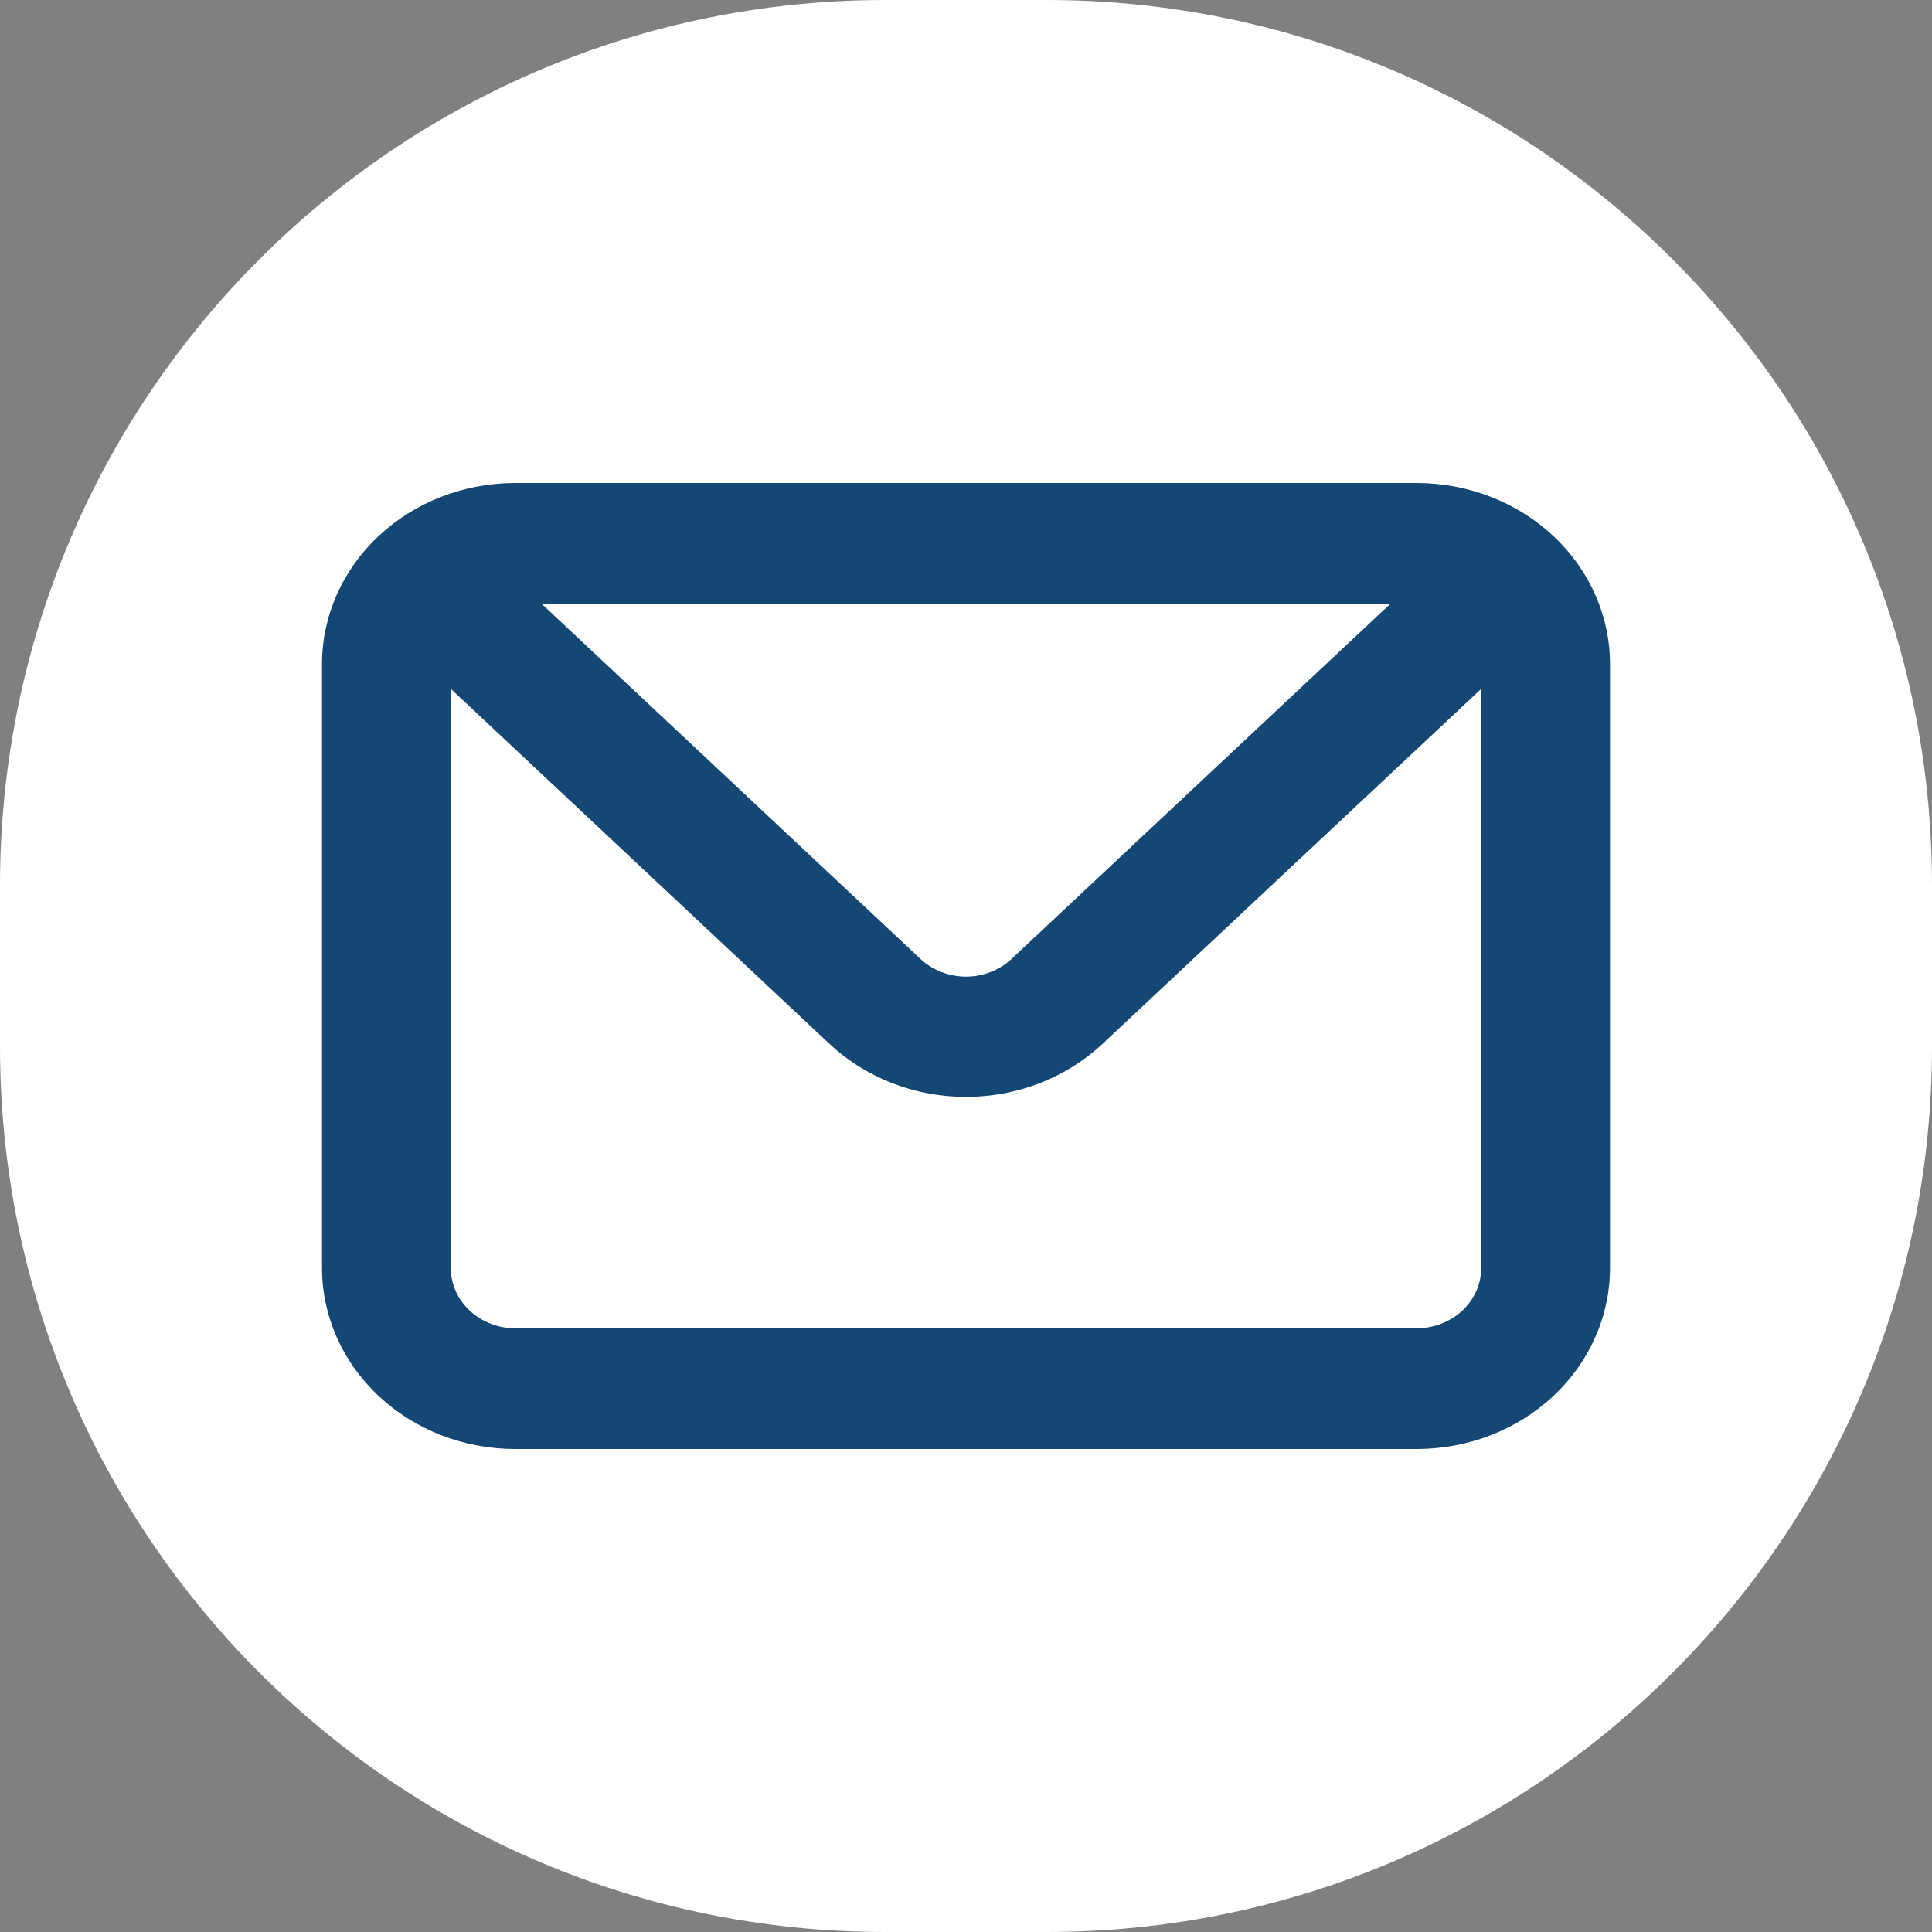 <svg width="24" height="24" viewBox="0 0 24 24" fill="none" xmlns="http://www.w3.org/2000/svg">
<rect x="0" y="0" width="24" height="24" fill="#808080" stroke="none"/>
<path d="M0 11C0 4.925 4.925 0 11 0H13C19.075 0 24 4.925 24 11V13C24 19.075 19.075 24 13 24H11C4.925 24 0 19.075 0 13V11Z" fill="white"/>
<path d="M17.6 6H6.4C5.763 6 5.153 6.237 4.703 6.659C4.253 7.081 4 7.653 4 8.25V15.75C4 16.347 4.253 16.919 4.703 17.341C5.153 17.763 5.763 18 6.4 18H17.6C18.236 18 18.847 17.763 19.297 17.341C19.747 16.919 20 16.347 20 15.75V8.25C20 7.653 19.747 7.081 19.297 6.659C18.847 6.237 18.236 6 17.6 6V6ZM17.272 7.5L12.568 11.91C12.494 11.98 12.405 12.036 12.308 12.074C12.21 12.112 12.106 12.132 12 12.132C11.894 12.132 11.79 12.112 11.692 12.074C11.595 12.036 11.506 11.98 11.432 11.91L6.728 7.5H17.272ZM18.4 15.75C18.4 15.949 18.316 16.14 18.166 16.28C18.016 16.421 17.812 16.5 17.6 16.5H6.4C6.188 16.5 5.984 16.421 5.834 16.28C5.684 16.14 5.6 15.949 5.6 15.75V8.557L10.304 12.967C10.754 13.389 11.364 13.626 12 13.626C12.636 13.626 13.246 13.389 13.696 12.967L18.4 8.557V15.75Z" fill="#154774"/>
</svg>
